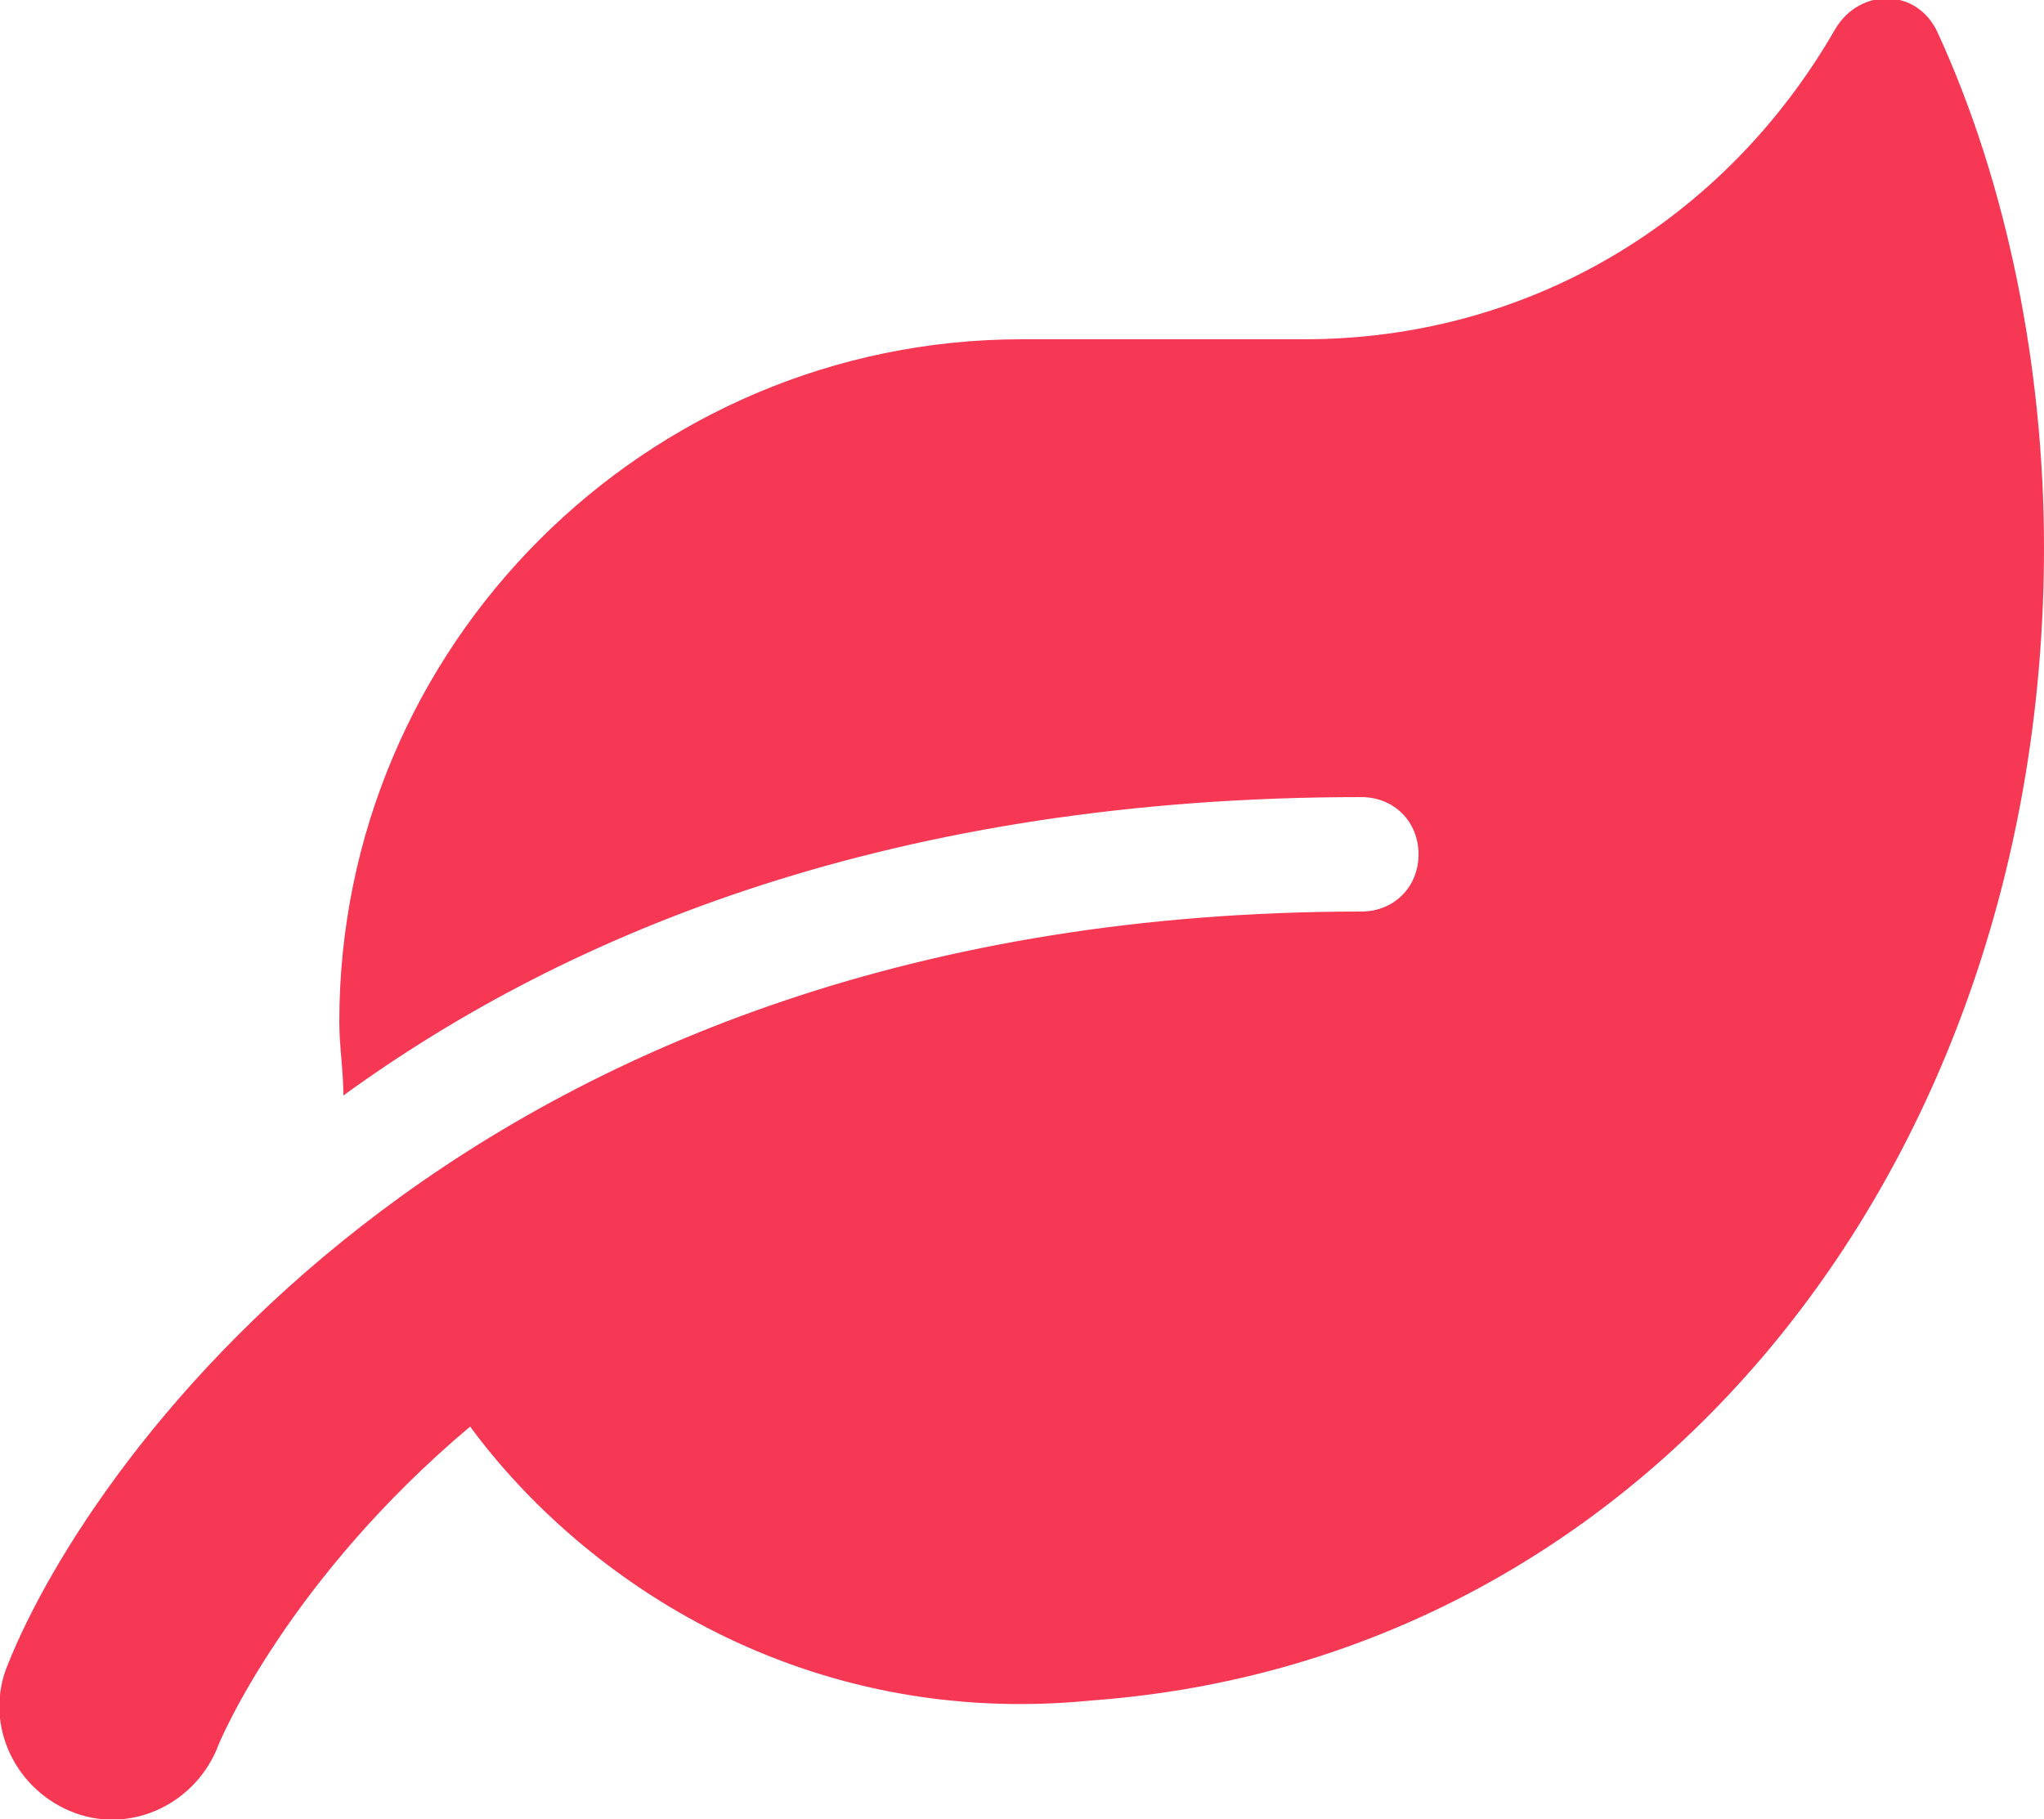<?xml version="1.0" encoding="utf-8"?>
<!-- Generator: Adobe Illustrator 21.0.0, SVG Export Plug-In . SVG Version: 6.00 Build 0)  -->
<svg version="1.1" id="Layer_1" focusable="false" xmlns="http://www.w3.org/2000/svg" xmlns:xlink="http://www.w3.org/1999/xlink"
	 x="0px" y="0px" viewBox="0 0 50 44.5" style="enable-background:new 0 0 50 44.5;" xml:space="preserve">
<style type="text/css">
	.st0{fill:#F63854;}
</style>
<path class="st0" d="M47.4,0.8c-0.5-1.1-1.9-1.1-2.5-0.1c-2.7,4.7-7.5,7.6-13,7.6H25C15.8,8.3,8.3,15.8,8.3,25
	c0,0.6,0.1,1.2,0.1,1.8c5.5-4,13.5-7.3,24.9-7.3c0.8,0,1.4,0.6,1.4,1.4s-0.6,1.4-1.4,1.4c-21.8,0-31.1,13.4-33.1,18.4
	c-0.6,1.4,0.1,3,1.5,3.6c1.4,0.6,3-0.1,3.6-1.5c0.1-0.3,1.8-4.2,6.2-7.9c2.8,3.8,8.2,7.4,15.2,6.7C40.4,40.6,50,28.4,50,13.4
	C50,9,49.1,4.5,47.4,0.8z"/>
</svg>
